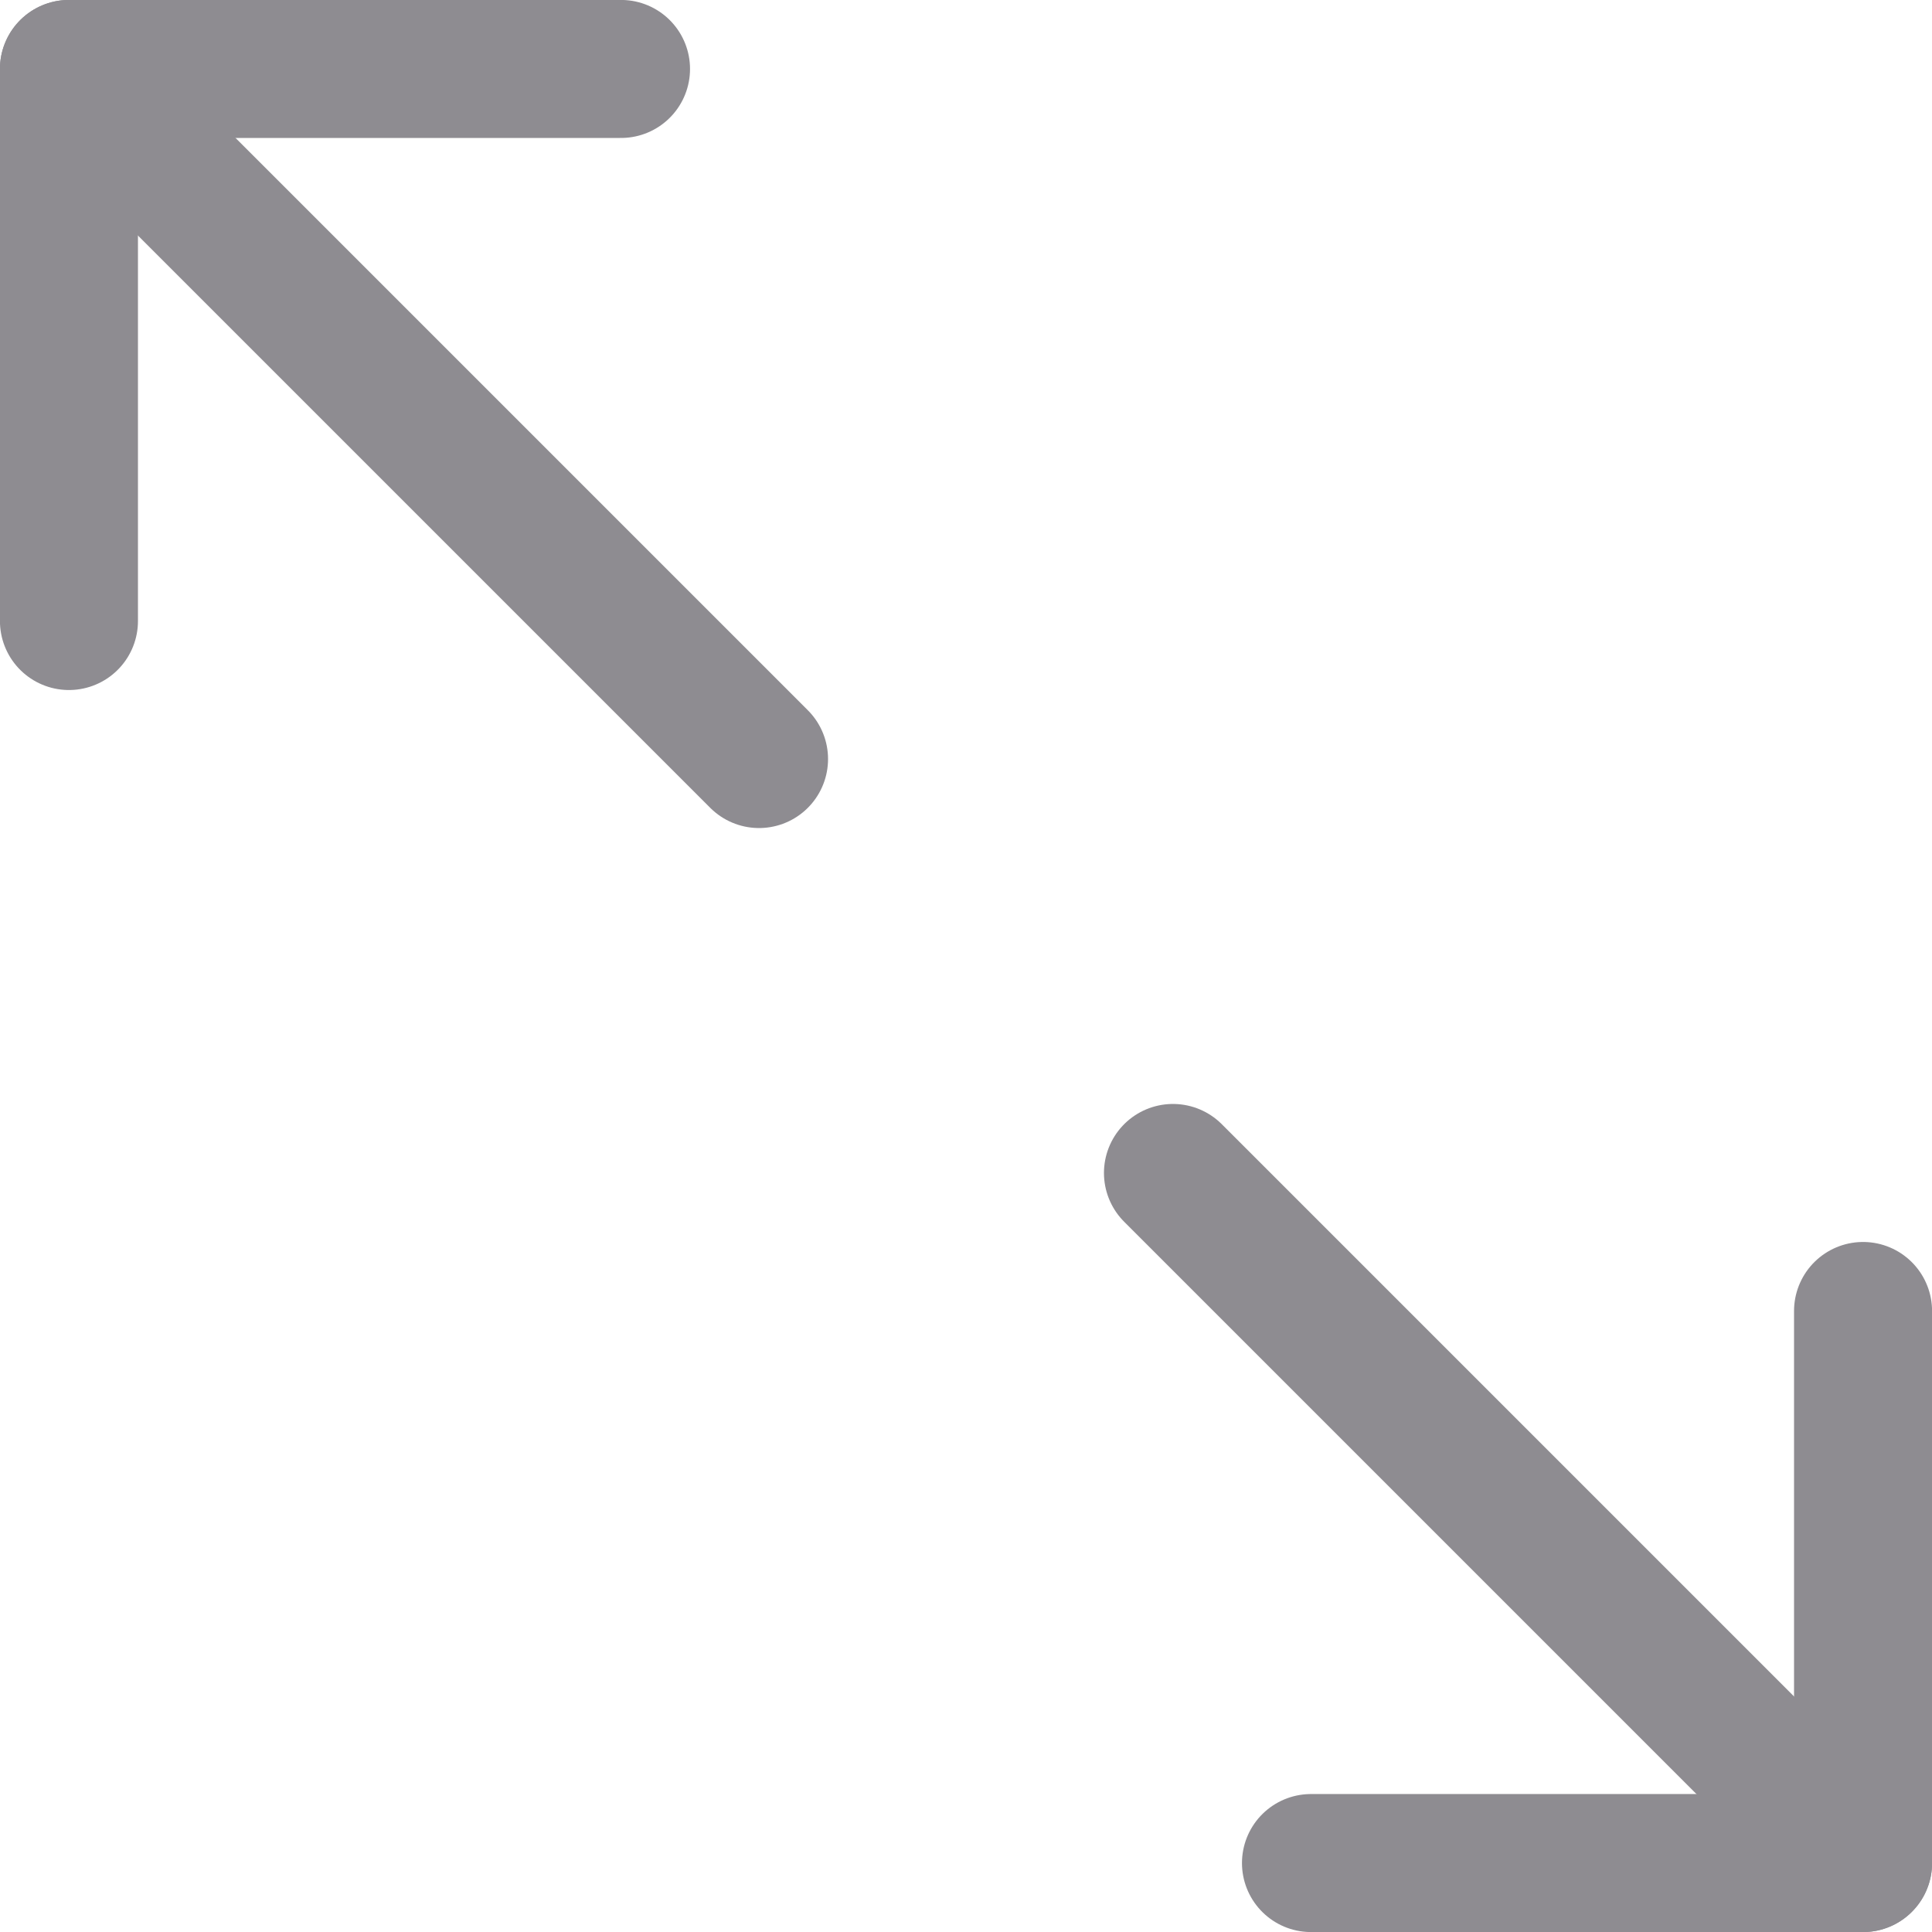 <svg width="16" height="16" viewBox="0 0 16 16" fill="none" xmlns="http://www.w3.org/2000/svg">
<g id="Group">
<path id="Vector" d="M6.286 6.286L0.571 0.571" stroke="#8E8C91" stroke-width="1.143" stroke-linecap="round" stroke-linejoin="round"/>
<path id="Vector_2" d="M5.143 0.571H0.571V5.143" stroke="#8E8C91" stroke-width="1.143" stroke-linecap="round" stroke-linejoin="round"/>
<path id="Vector_3" d="M9.714 9.714L15.429 15.429" stroke="#8E8C91" stroke-width="1.143" stroke-linecap="round" stroke-linejoin="round"/>
<path id="Vector_4" d="M10.857 15.429H15.429V10.857" stroke="#8E8C91" stroke-width="1.143" stroke-linecap="round" stroke-linejoin="round"/>
</g>
</svg>
